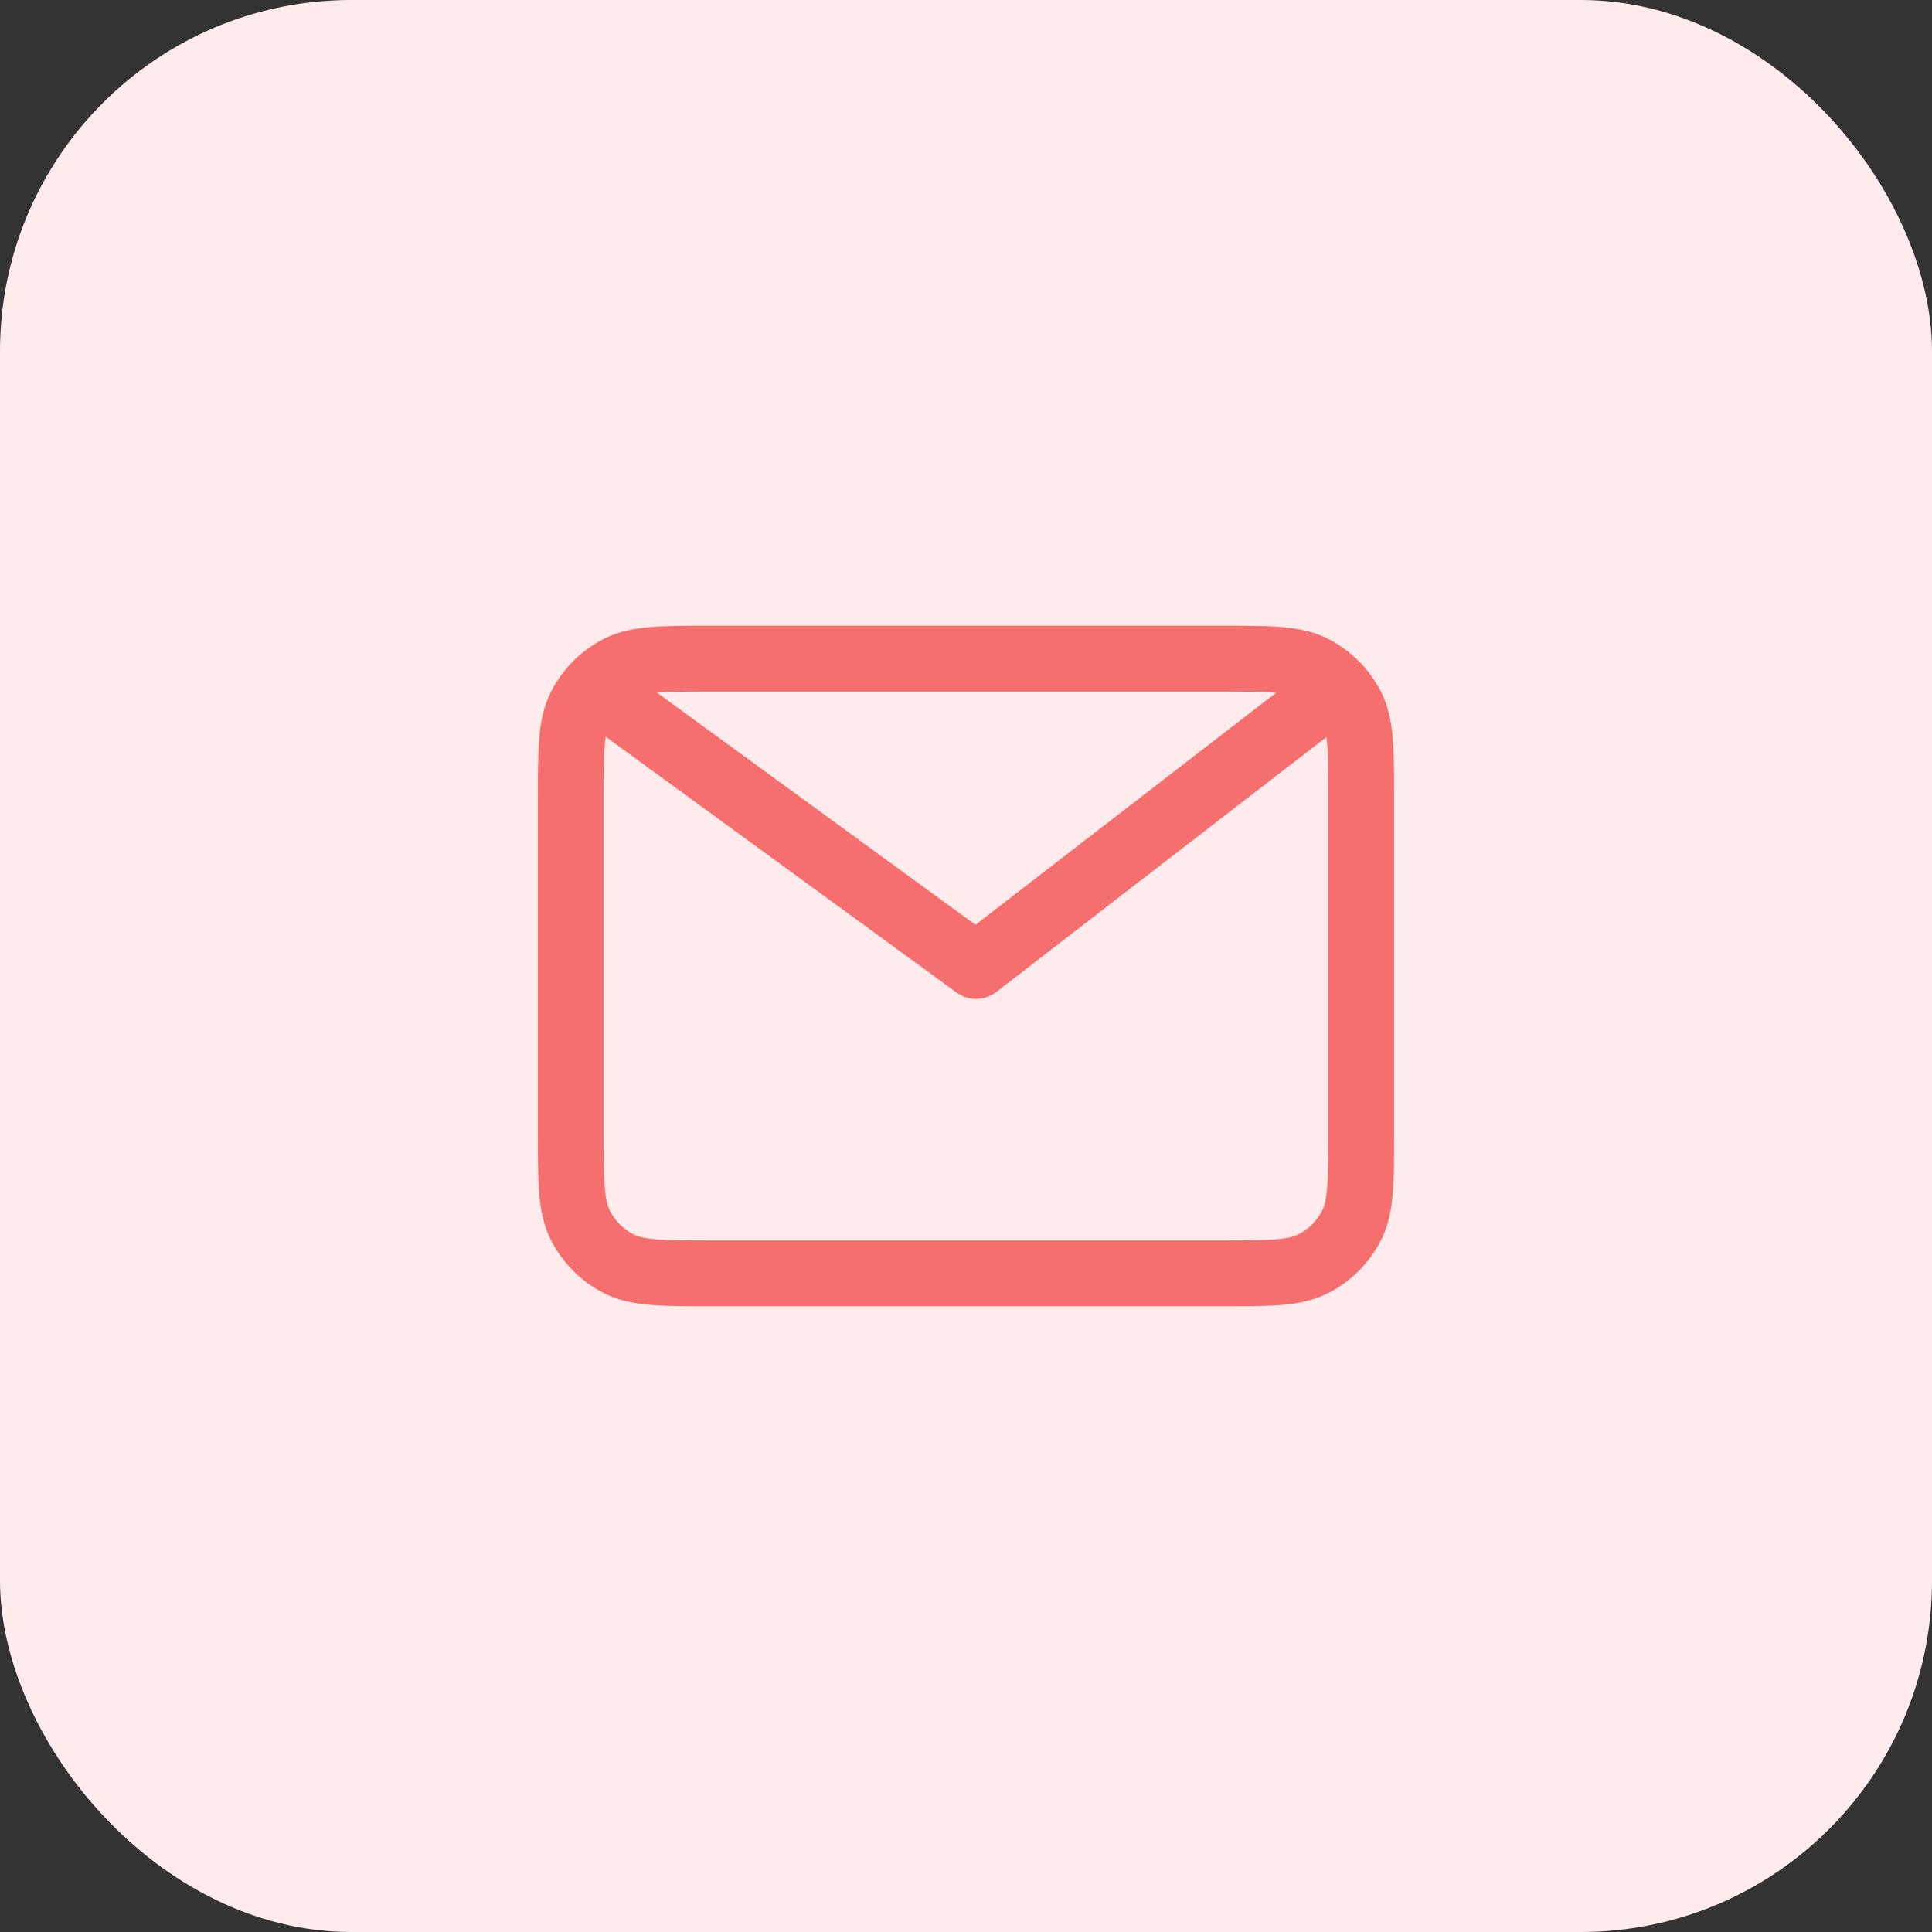 <svg width="44" height="44" viewBox="0 0 44 44" fill="none" xmlns="http://www.w3.org/2000/svg">
<rect x="0" y="0" width="44" height="44" fill="#333333" stroke="none"/>
<rect width="44" height="44" rx="8" fill="#FFEBEB"/>
<path fill-rule="evenodd" clip-rule="evenodd" d="M16.17 14.25H27.831C28.365 14.25 28.811 14.25 29.175 14.28C29.555 14.311 29.911 14.378 30.248 14.55C30.765 14.813 31.187 15.234 31.451 15.752C31.622 16.089 31.689 16.446 31.72 16.825C31.75 17.189 31.75 17.634 31.75 18.167V25.833C31.75 26.366 31.75 26.811 31.72 27.174C31.689 27.554 31.622 27.911 31.451 28.248C31.187 28.766 30.765 29.187 30.248 29.45C29.911 29.622 29.555 29.689 29.175 29.72C28.811 29.75 28.365 29.75 27.83 29.75H16.17C15.636 29.75 15.19 29.75 14.825 29.72C14.445 29.689 14.089 29.622 13.751 29.45C13.234 29.186 12.813 28.766 12.55 28.248C12.378 27.911 12.311 27.555 12.28 27.175C12.25 26.81 12.25 26.364 12.25 25.83V18.169C12.25 17.635 12.25 17.189 12.28 16.825C12.311 16.445 12.378 16.089 12.55 15.752C12.813 15.234 13.234 14.813 13.751 14.55C14.089 14.378 14.445 14.311 14.825 14.28C15.19 14.25 15.636 14.25 16.17 14.25ZM14.962 15.774L22.216 21.062L29.063 15.776C29.06 15.775 29.056 15.775 29.052 15.775C28.757 15.751 28.373 15.75 27.8 15.75H16.2C15.637 15.75 15.256 15.751 14.962 15.774ZM30.208 16.787L22.687 22.594C22.423 22.797 22.056 22.802 21.787 22.606L13.793 16.777C13.786 16.827 13.78 16.884 13.775 16.948C13.751 17.243 13.75 17.628 13.75 18.2V25.8C13.75 26.372 13.751 26.757 13.775 27.052C13.798 27.34 13.84 27.477 13.886 27.567C14.006 27.803 14.197 27.994 14.432 28.114C14.523 28.16 14.66 28.202 14.947 28.225C15.243 28.249 15.628 28.25 16.2 28.25H27.8C28.373 28.25 28.757 28.249 29.052 28.225C29.34 28.202 29.477 28.16 29.567 28.114C29.803 27.994 29.994 27.802 30.114 27.567C30.16 27.477 30.202 27.34 30.225 27.053C30.25 26.757 30.25 26.372 30.25 25.8V18.2C30.25 17.627 30.25 17.243 30.225 16.947C30.221 16.888 30.215 16.834 30.208 16.787Z" fill="#F66F6F"/>
</svg>
